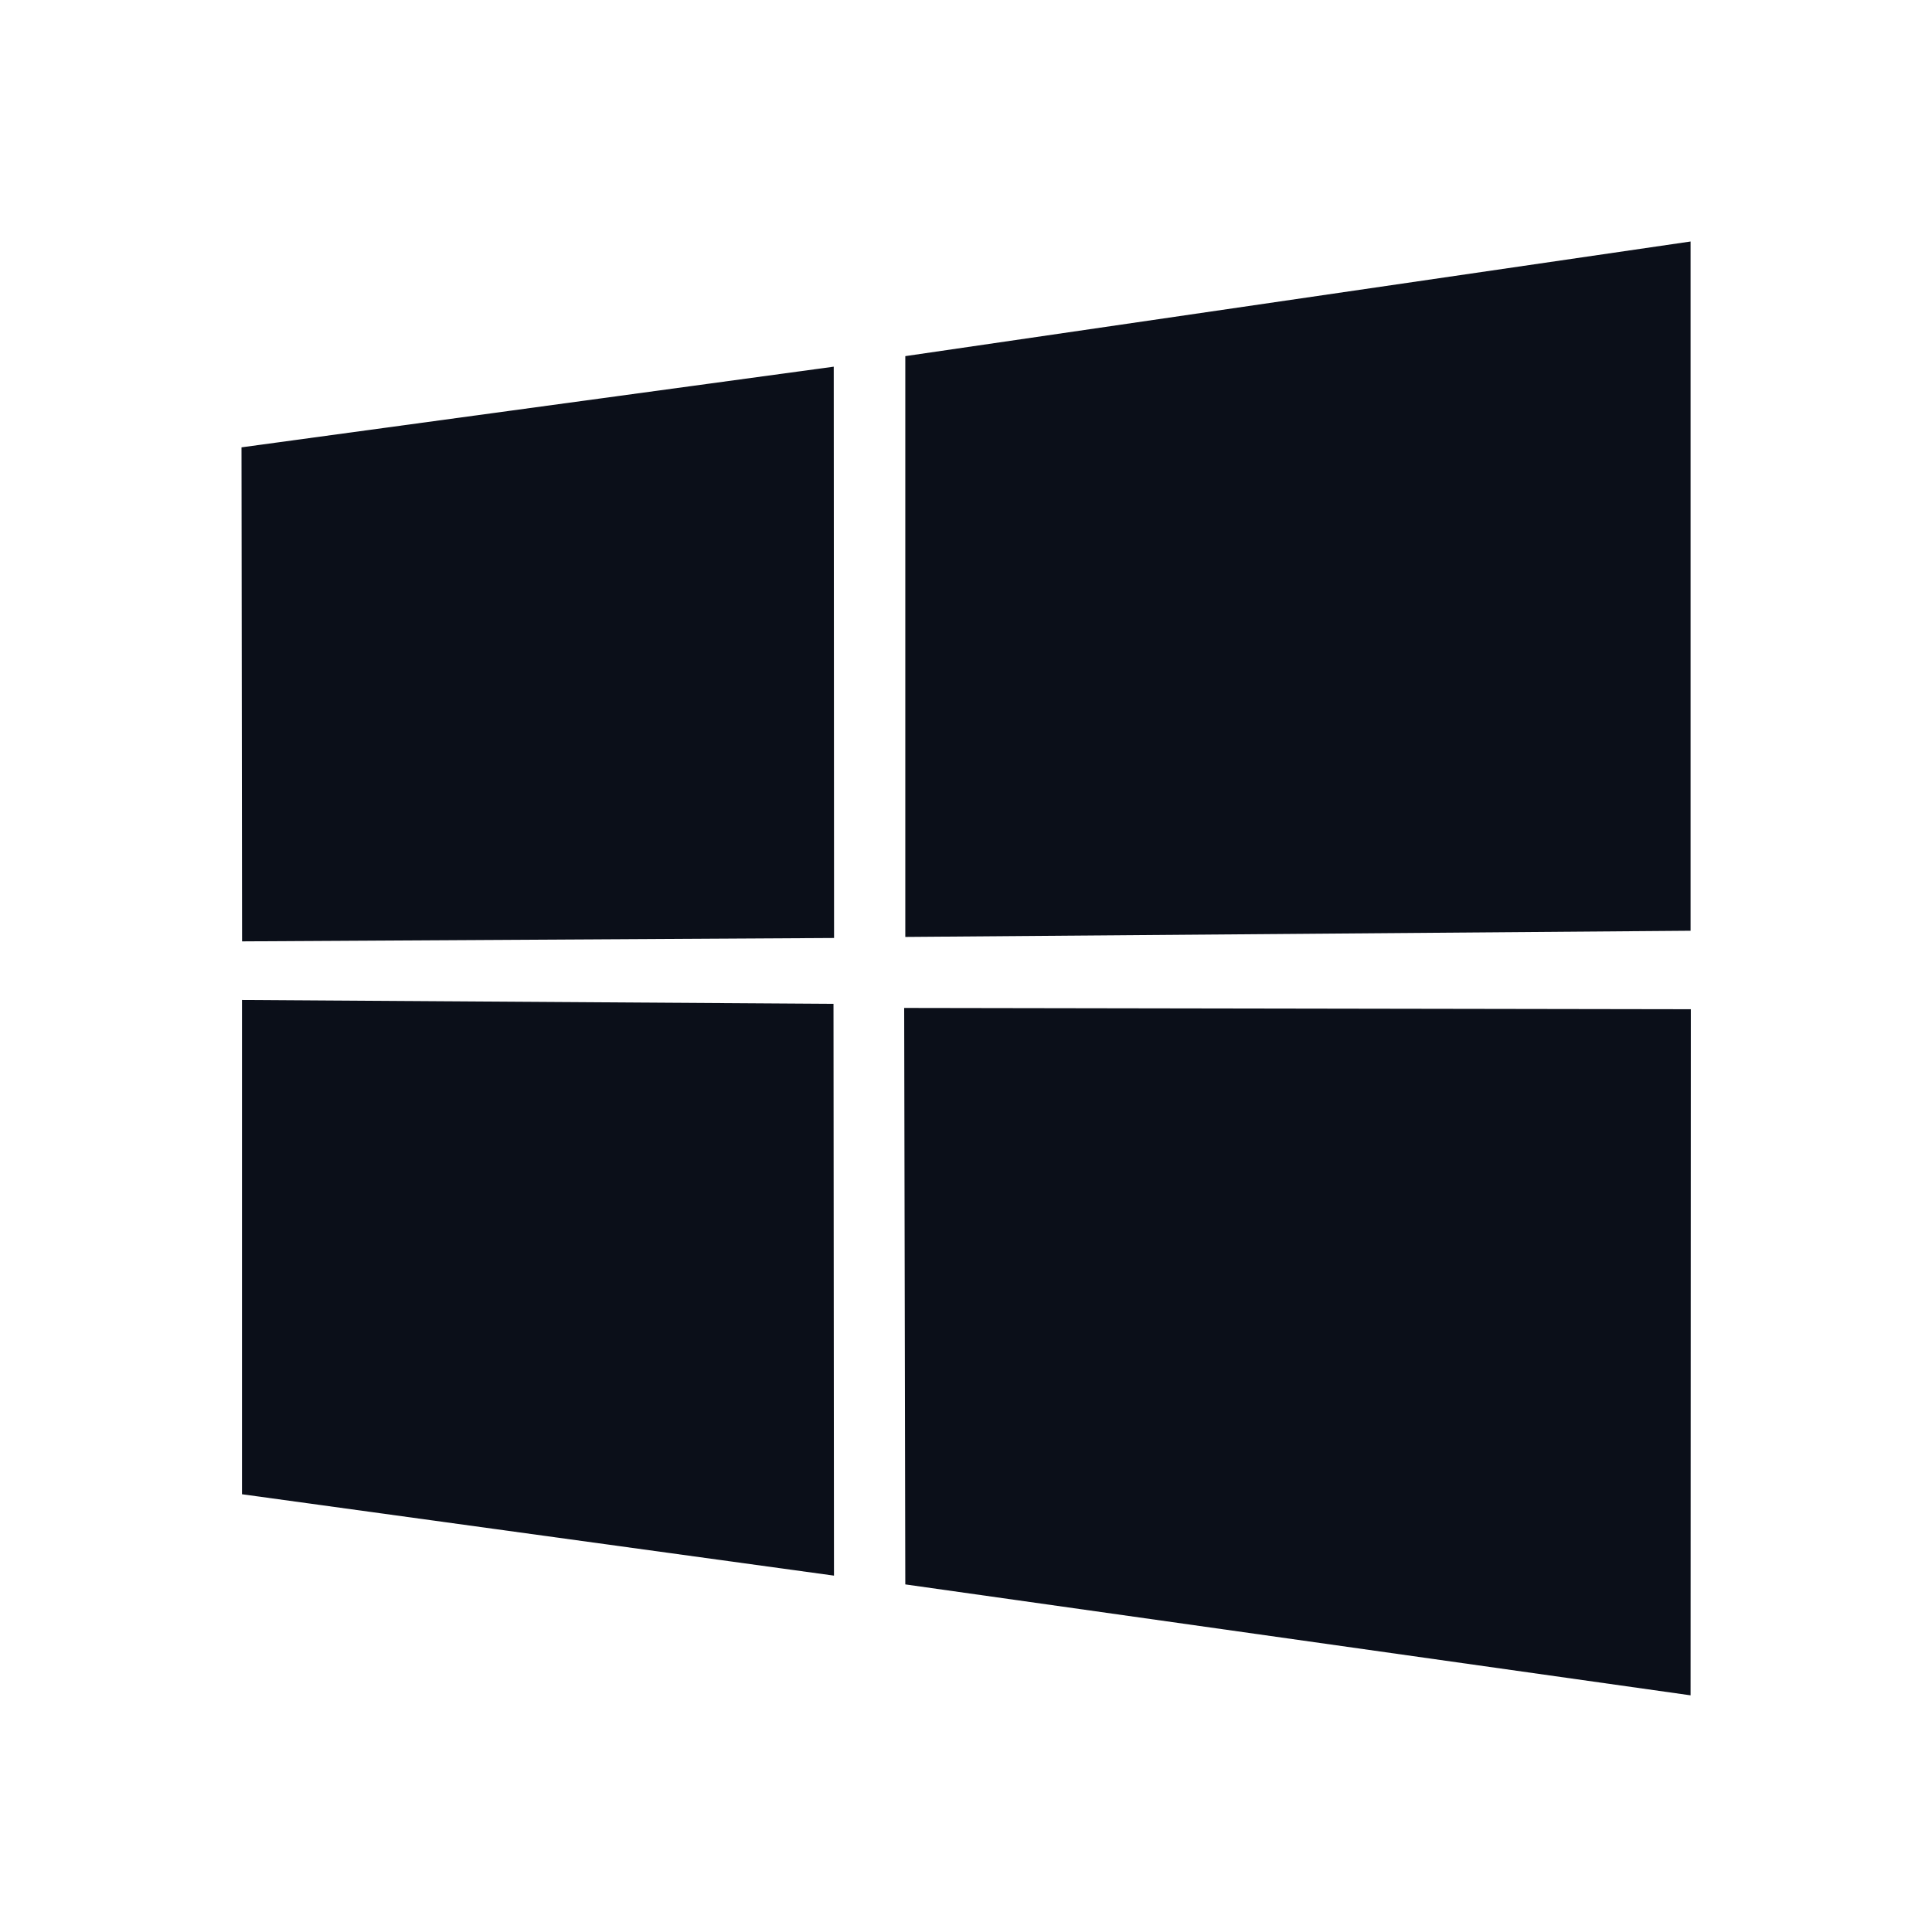 <svg width="24" height="24" viewBox="0 0 24 24" fill="none" xmlns="http://www.w3.org/2000/svg">
<path d="M3 5.557L10.357 4.555L10.361 11.652L3.007 11.694L3 5.557ZM10.354 12.47L10.36 19.573L3.006 18.562V12.422L10.354 12.47ZM11.246 4.424L21.001 3V11.562L11.246 11.639V4.424ZM21.004 12.537L21.001 21.06L11.246 19.682L11.232 12.521L21.004 12.537Z" fill="#0B0F19"/>
</svg>
